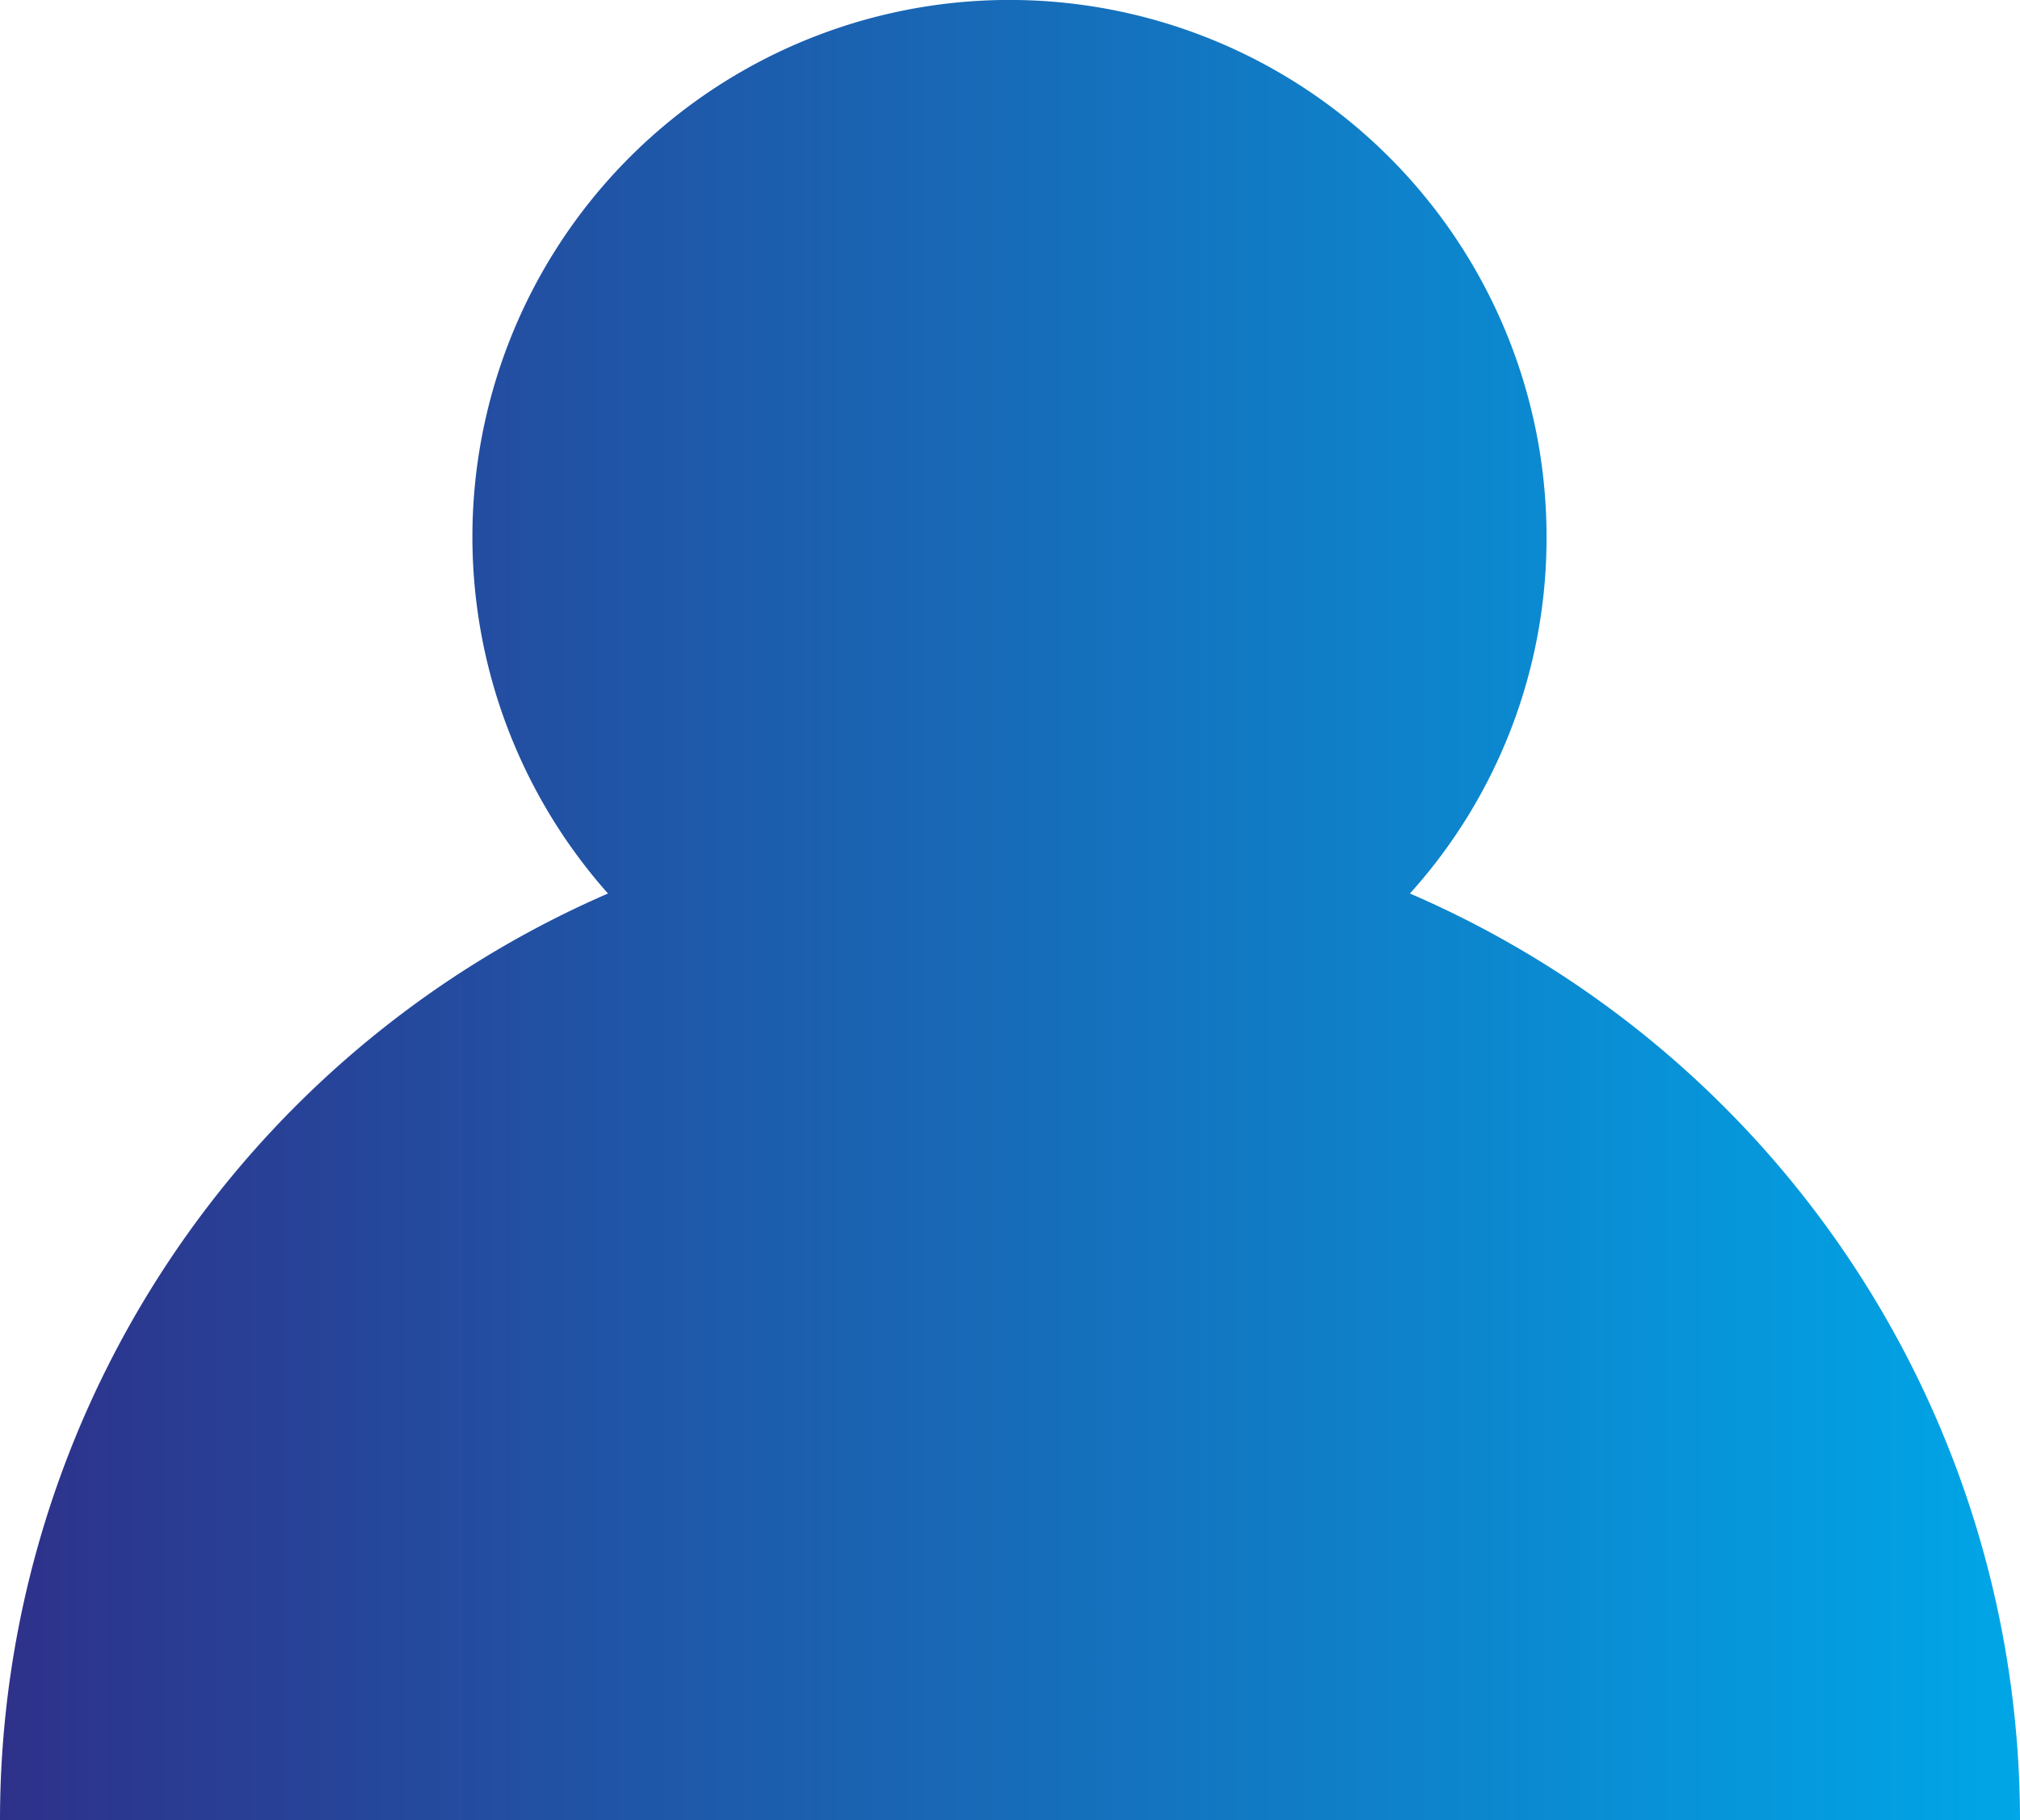<svg xmlns="http://www.w3.org/2000/svg" xmlns:xlink="http://www.w3.org/1999/xlink" viewBox="0 0 19.37 17.46"><defs><style>.cls-1{fill:url(#linear-gradient);}</style><linearGradient id="linear-gradient" y1="8.73" x2="19.37" y2="8.73" gradientUnits="userSpaceOnUse"><stop offset="0" stop-color="#2e318a"/><stop offset="1" stop-color="#00a6e7"/></linearGradient></defs><g id="Слой_2" data-name="Слой 2"><g id="Layer_1" data-name="Layer 1"><path class="cls-1" d="M19.37,17.46a9.69,9.69,0,0,0-5.85-8.89,5.09,5.09,0,0,0,1.31-3.42,5.15,5.15,0,1,0-9,3.42A9.69,9.69,0,0,0,0,17.46Z"/></g></g></svg>